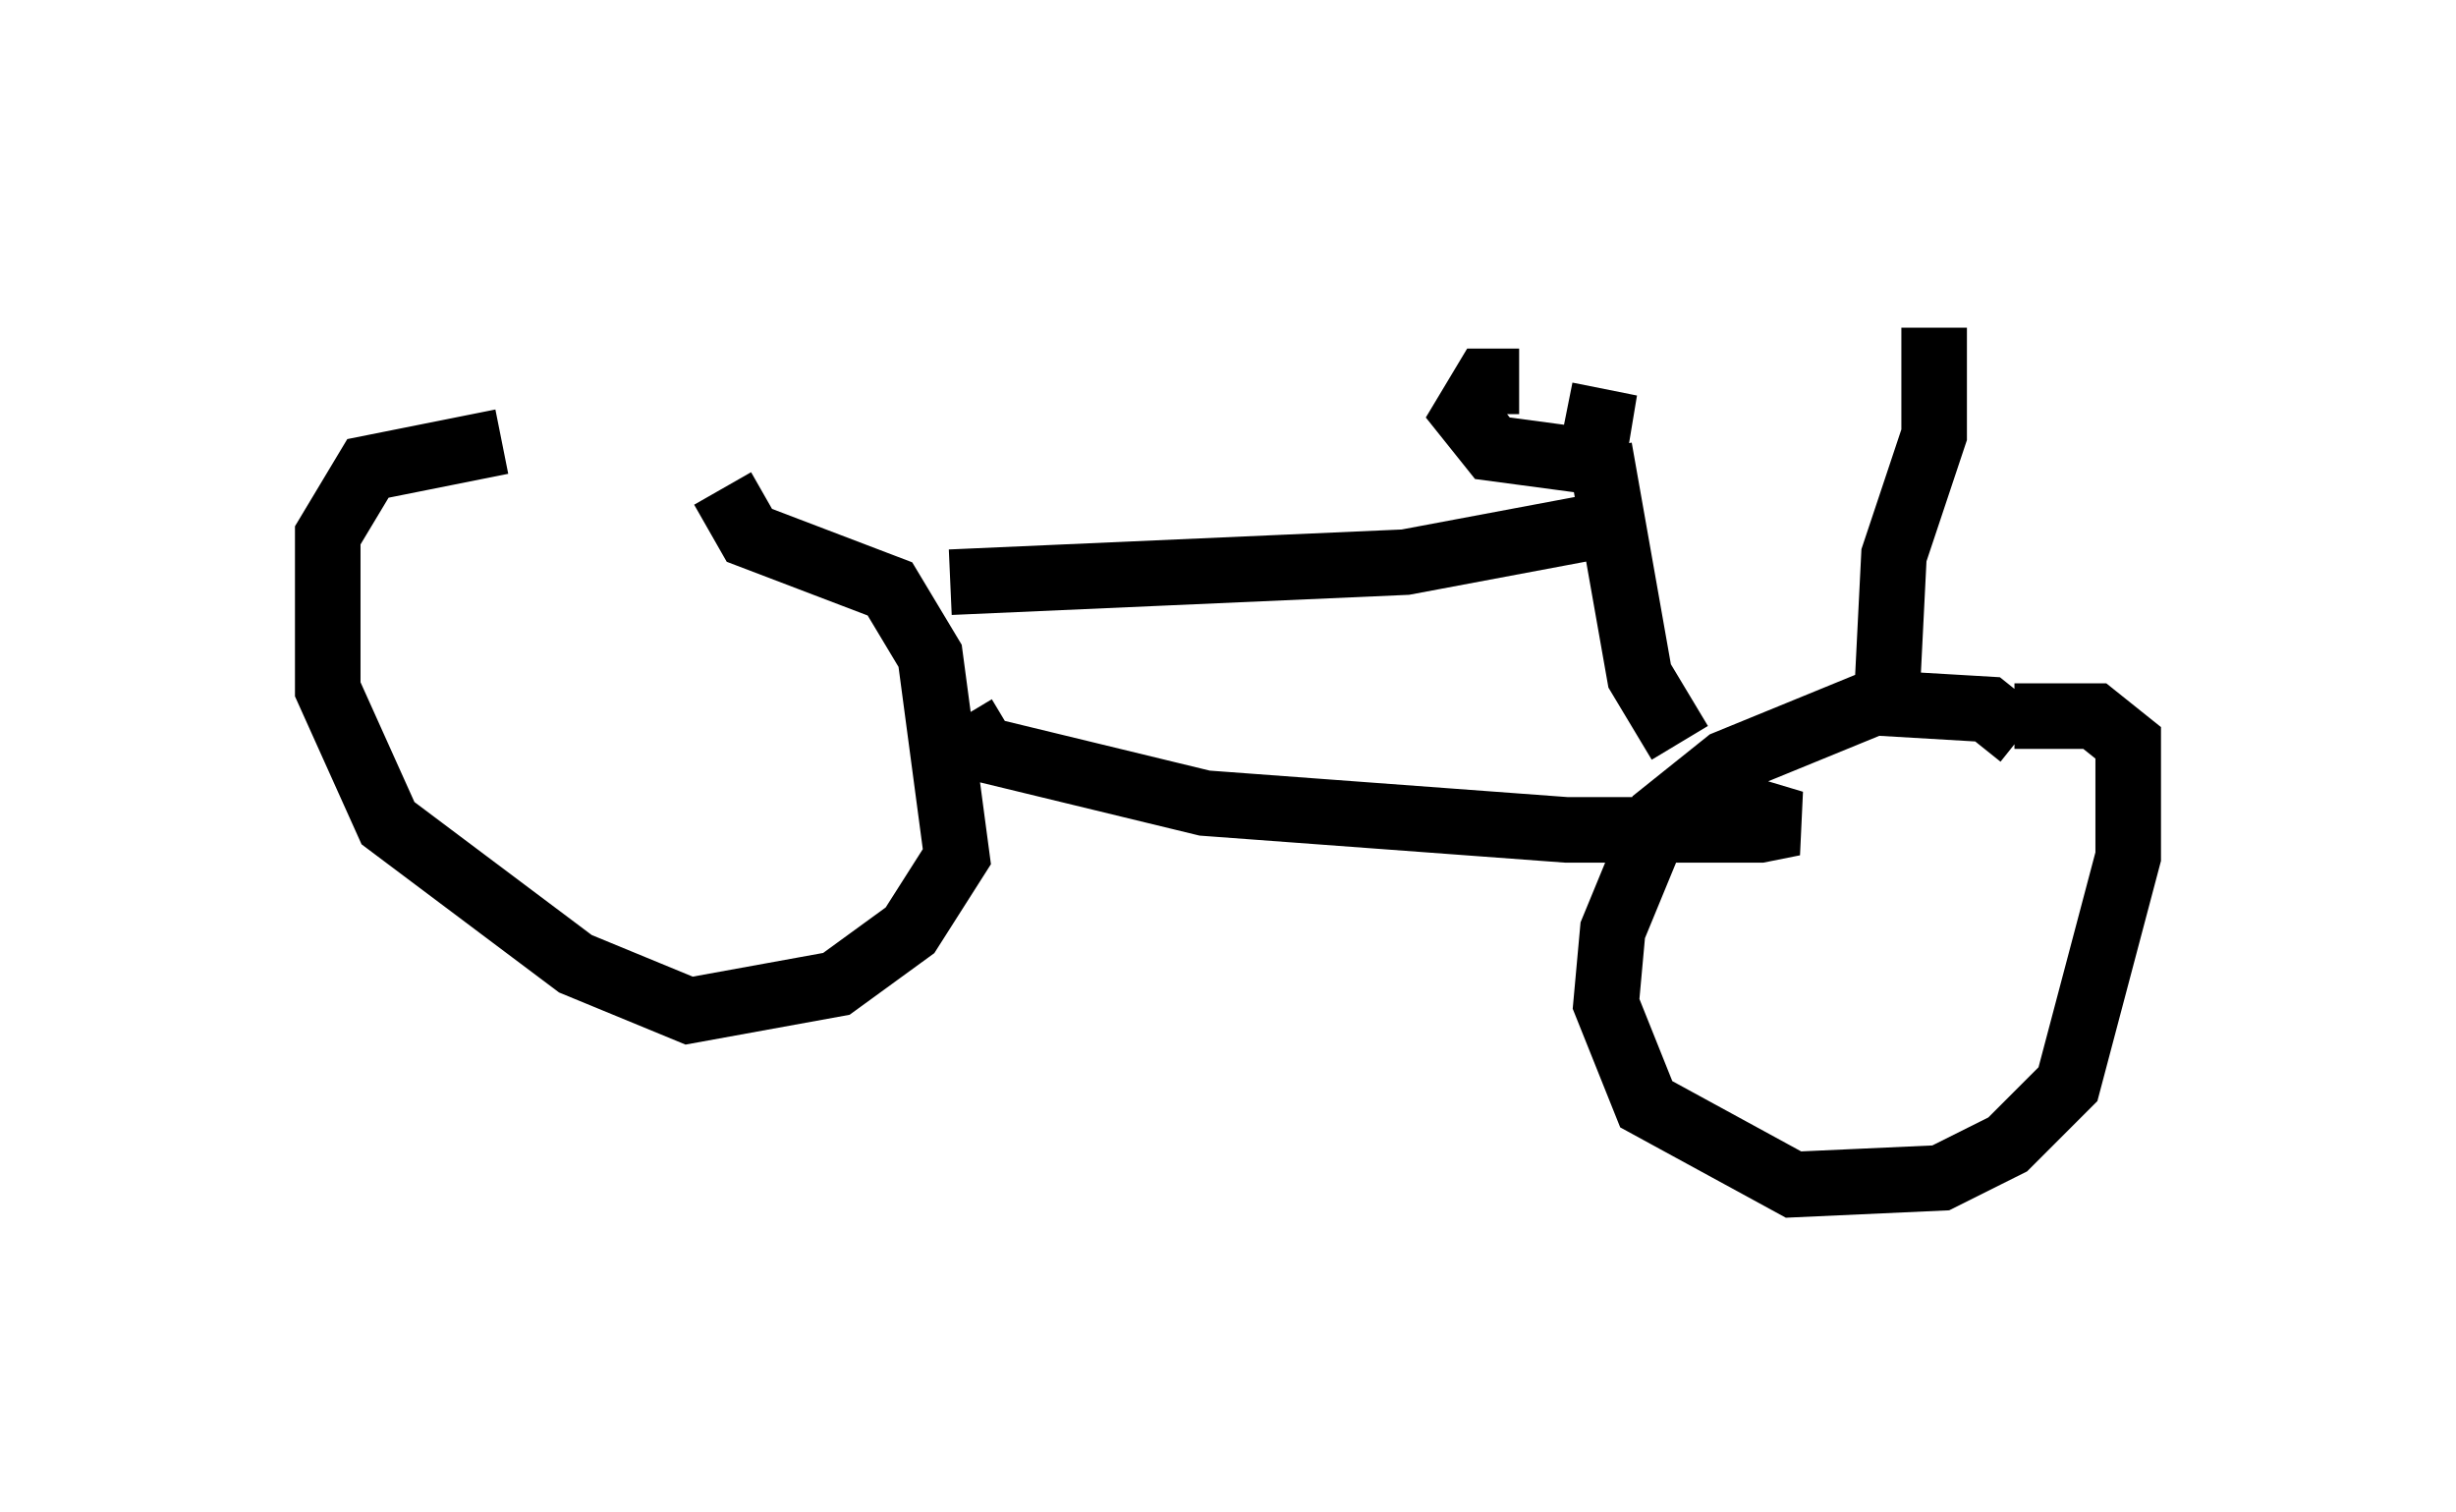 <?xml version="1.0" encoding="utf-8" ?>
<svg baseProfile="full" height="23.067" version="1.1" width="37.461" xmlns="http://www.w3.org/2000/svg" xmlns:ev="http://www.w3.org/2001/xml-events" xmlns:xlink="http://www.w3.org/1999/xlink"><defs /><rect fill="white" height="23.067" width="37.461" x="0" y="0" /><path d="M9.696, 7.144 m-2.042, -0.408 l-2.042, 0.408 -0.613, 1.021 l0.0, 2.348 0.919, 2.042 l2.858, 2.144 1.735, 0.715 l2.246, -0.408 1.123, -0.817 l0.715, -1.123 -0.408, -3.063 l-0.613, -1.021 -2.144, -0.817 l-0.408, -0.715 m19.804, 3.777 l-0.51, -0.408 -1.735, -0.102 l-2.246, 0.919 -1.021, 0.817 l-0.715, 1.735 -0.102, 1.123 l0.613, 1.531 2.246, 1.225 l2.246, -0.102 1.021, -0.51 l0.919, -0.919 0.919, -3.471 l0.0, -1.735 -0.51, -0.408 l-1.225, 0.0 m-16.027, 0.0 l0.306, 0.51 3.369, 0.817 l5.513, 0.408 2.96, 0.0 l0.51, -0.102 -1.021, -0.306 m-11.842, -3.369 l6.942, -0.306 3.267, -0.613 m0.919, 3.369 l-0.613, -1.021 -0.613, -3.471 m-1.225, -1.021 l-0.51, 0.0 -0.306, 0.51 l0.408, 0.51 1.531, 0.204 l0.102, -0.613 -0.51, -0.102 m4.9, 4.185 l0.102, -2.042 0.613, -1.838 l0.0, -1.633 " fill="none" stroke="black" stroke-width="1" /></svg>
